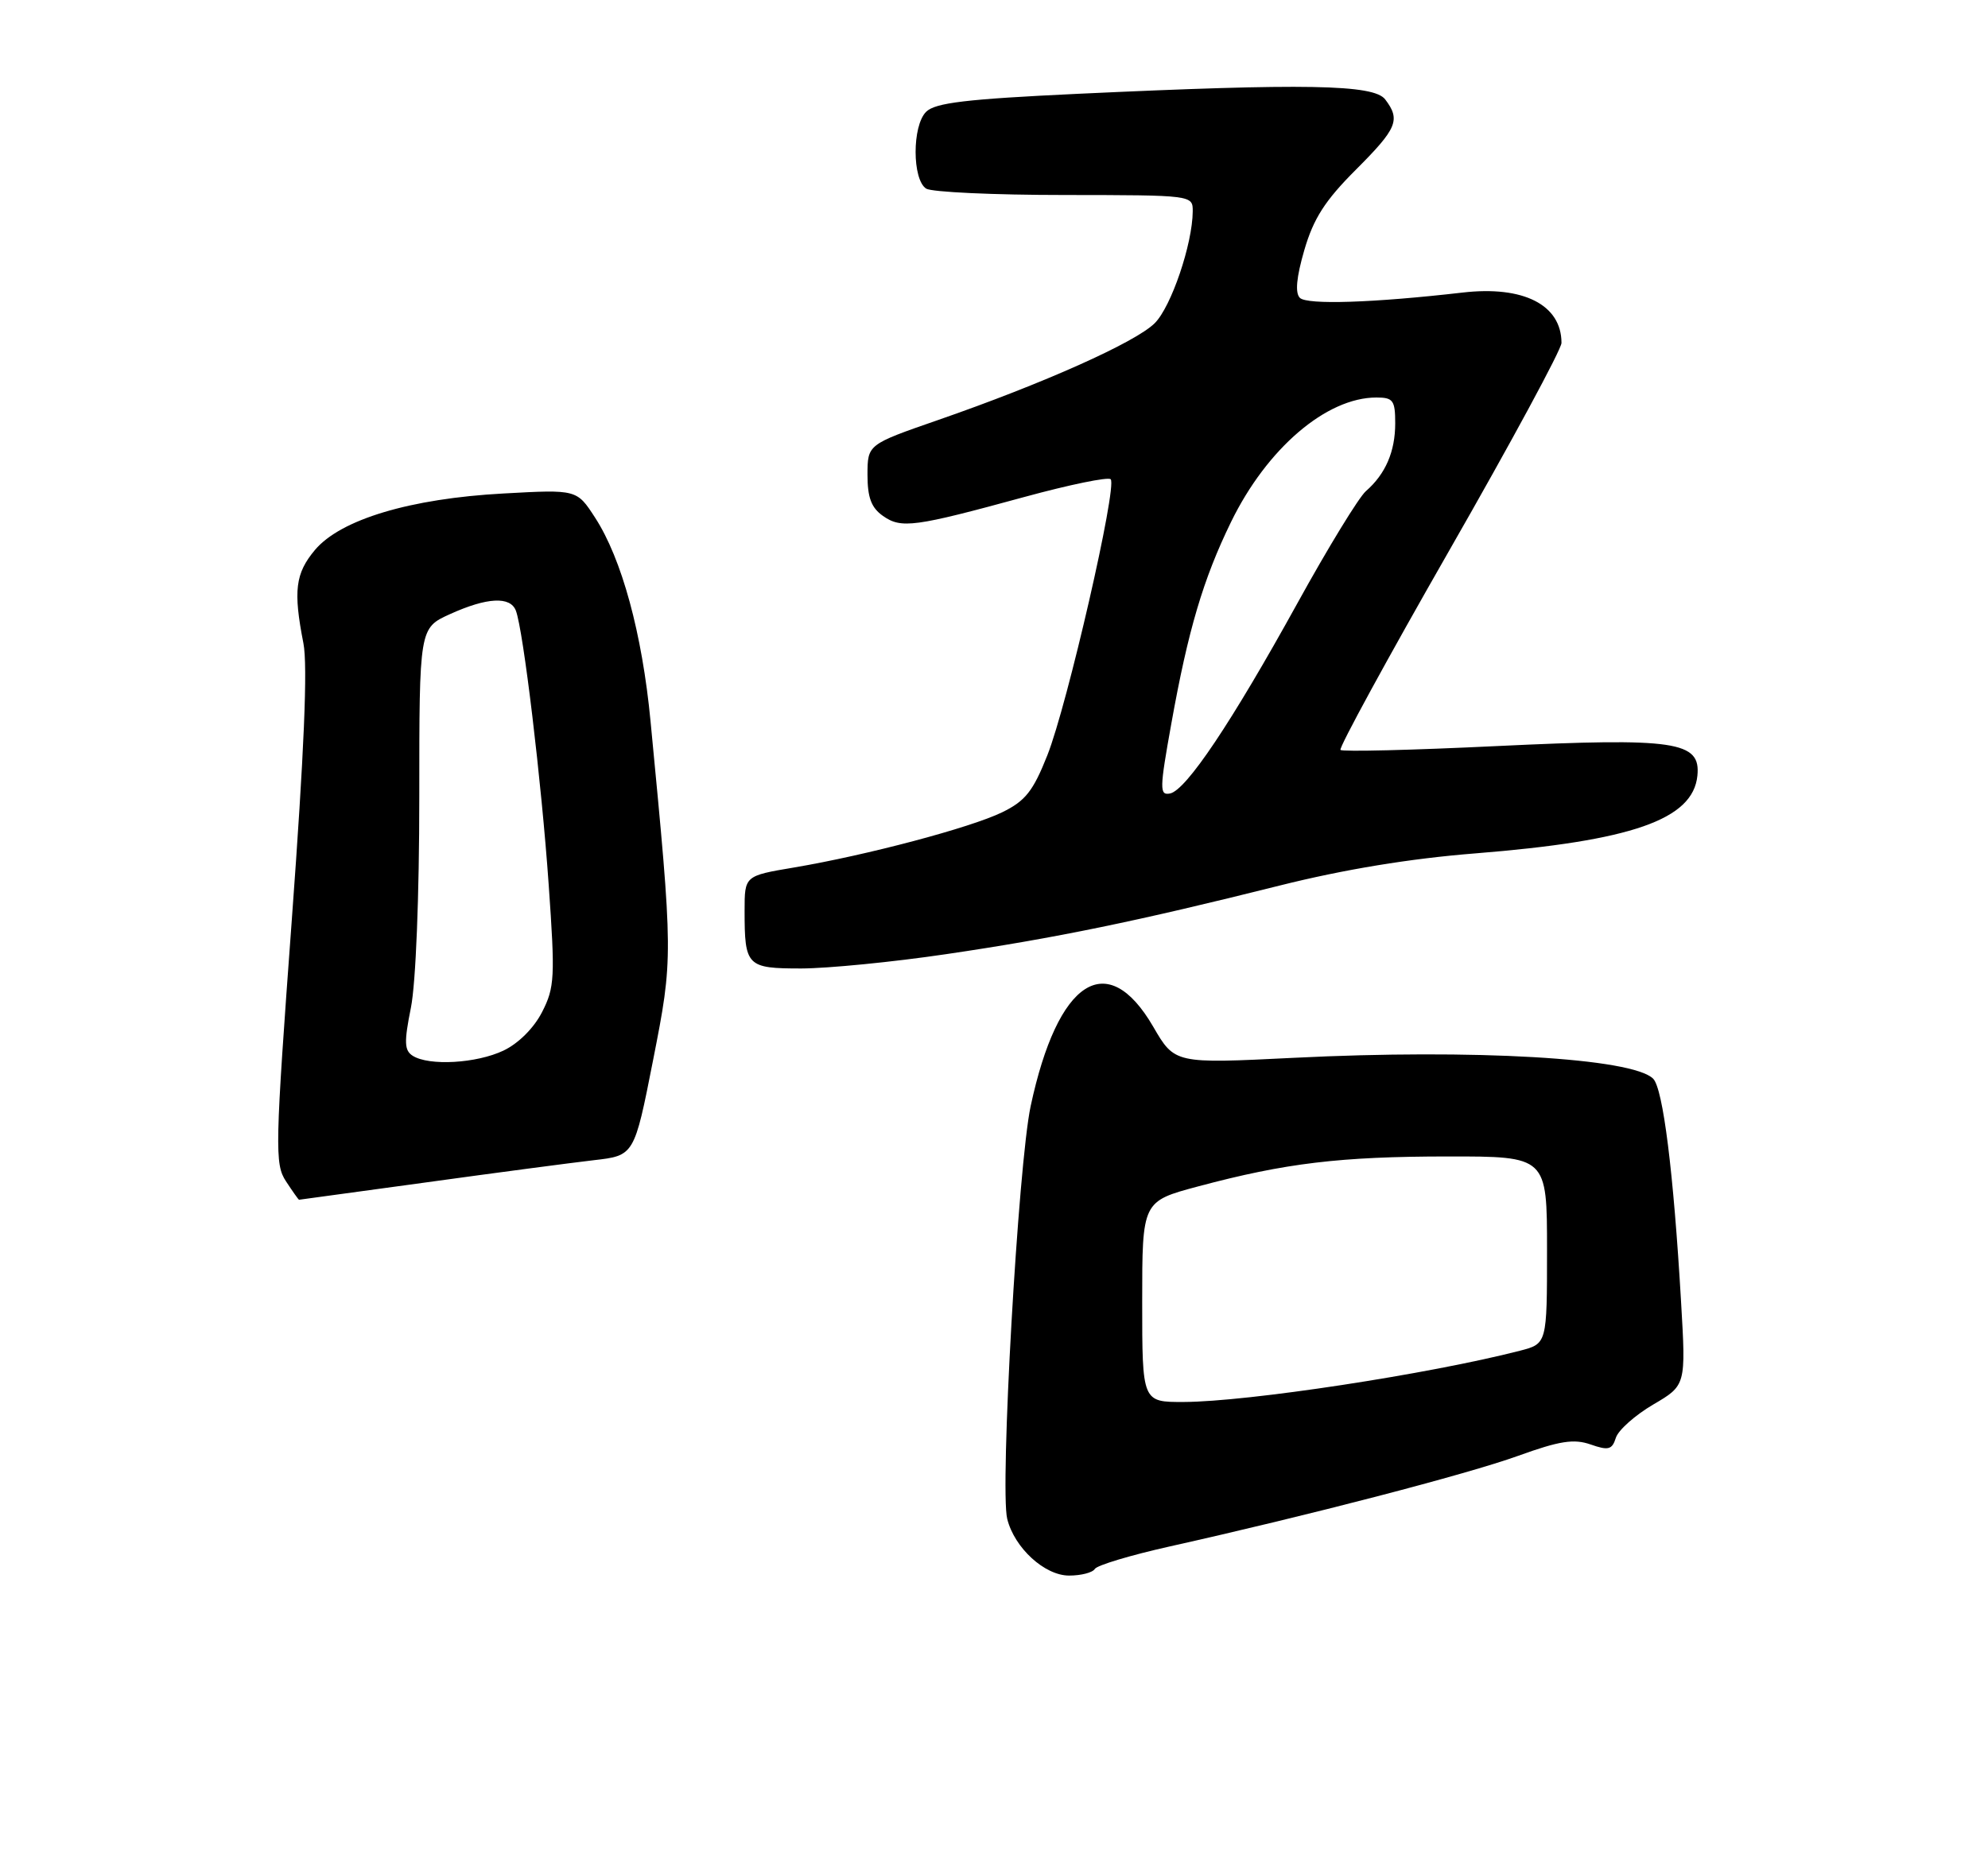 <?xml version="1.0" encoding="UTF-8" standalone="no"?>
<!DOCTYPE svg PUBLIC "-//W3C//DTD SVG 1.1//EN" "http://www.w3.org/Graphics/SVG/1.1/DTD/svg11.dtd" >
<svg xmlns="http://www.w3.org/2000/svg" xmlns:xlink="http://www.w3.org/1999/xlink" version="1.1" viewBox="0 0 275 256">
 <g >
 <path fill="currentColor"
d=" M 151.45 217.08 C 151.76 216.57 156.40 215.18 161.76 213.98 C 180.98 209.69 202.94 203.98 209.98 201.44 C 215.74 199.36 217.71 199.05 220.03 199.86 C 222.49 200.72 223.00 200.59 223.52 198.94 C 223.86 197.87 226.18 195.81 228.68 194.34 C 233.22 191.68 233.22 191.68 232.54 180.09 C 231.50 162.18 230.05 150.62 228.68 149.25 C 225.82 146.39 203.89 145.12 179.00 146.36 C 162.50 147.18 162.50 147.18 159.52 142.05 C 153.16 131.11 146.31 135.55 142.57 153.05 C 140.85 161.12 138.29 206.05 139.33 210.16 C 140.33 214.18 144.51 218.00 147.89 218.00 C 149.54 218.00 151.14 217.59 151.45 217.08 Z  M 59.01 163.59 C 68.63 162.26 79.03 160.89 82.12 160.53 C 87.74 159.89 87.74 159.89 90.34 146.69 C 93.13 132.48 93.13 132.51 89.99 99.80 C 88.83 87.64 86.01 77.30 82.31 71.61 C 79.79 67.72 79.79 67.72 69.64 68.28 C 56.75 68.98 47.13 71.87 43.57 76.09 C 40.85 79.34 40.55 81.74 41.97 89.00 C 42.58 92.08 42.07 104.11 40.37 127.20 C 38.04 158.85 37.99 161.05 39.56 163.45 C 40.48 164.85 41.29 166.00 41.37 166.00 C 41.45 166.00 49.39 164.91 59.01 163.59 Z  M 130.87 132.02 C 145.93 129.81 157.34 127.46 177.00 122.53 C 185.94 120.29 195.07 118.79 204.04 118.08 C 225.73 116.35 234.19 113.40 234.80 107.33 C 235.28 102.57 231.80 102.05 207.02 103.23 C 195.40 103.79 185.69 104.03 185.43 103.76 C 185.17 103.50 191.94 91.08 200.48 76.16 C 209.02 61.25 216.00 48.33 216.00 47.45 C 216.00 42.18 210.74 39.50 202.31 40.48 C 189.98 41.90 180.80 42.20 179.81 41.21 C 179.13 40.53 179.33 38.37 180.43 34.59 C 181.70 30.24 183.28 27.76 187.53 23.51 C 193.28 17.76 193.77 16.59 191.61 13.75 C 190.03 11.68 180.59 11.51 149.09 12.98 C 133.65 13.71 129.36 14.22 128.11 15.47 C 126.16 17.41 126.18 24.86 128.12 26.10 C 128.88 26.58 137.49 26.98 147.25 26.98 C 164.99 27.00 165.00 27.00 164.99 29.25 C 164.96 33.76 162.02 42.43 159.74 44.71 C 157.11 47.35 144.31 53.07 129.75 58.12 C 120.01 61.50 120.01 61.50 120.00 65.69 C 120.00 68.85 120.53 70.26 122.15 71.39 C 124.68 73.17 126.49 72.92 141.75 68.75 C 147.94 67.06 153.29 65.96 153.64 66.31 C 154.59 67.26 147.64 97.55 144.88 104.50 C 142.91 109.47 141.84 110.82 138.65 112.38 C 134.26 114.52 119.94 118.32 109.83 120.03 C 103.00 121.18 103.00 121.18 103.00 126.01 C 103.00 133.70 103.30 134.00 110.86 134.00 C 114.51 133.99 123.52 133.11 130.87 132.02 Z  M 158.00 180.11 C 158.00 166.22 158.00 166.22 165.75 164.15 C 177.84 160.92 185.40 160.02 200.25 160.01 C 214.00 160.00 214.00 160.00 214.00 172.96 C 214.00 185.92 214.00 185.92 210.25 186.89 C 197.66 190.13 172.59 193.95 163.75 193.98 C 158.00 194.00 158.00 194.00 158.00 180.11 Z  M 57.09 146.08 C 55.93 145.34 55.88 144.21 56.84 139.43 C 57.52 136.05 58.00 124.00 58.00 110.28 C 58.00 86.90 58.00 86.90 62.25 84.97 C 67.37 82.65 70.59 82.48 71.36 84.49 C 72.39 87.17 74.91 108.23 75.90 122.41 C 76.80 135.21 76.73 136.62 74.99 140.02 C 73.86 142.24 71.71 144.38 69.65 145.36 C 65.91 147.14 59.35 147.51 57.09 146.08 Z  M 162.03 100.12 C 164.35 87.17 166.45 80.09 170.29 72.22 C 175.25 62.05 183.48 55.00 190.40 55.00 C 192.71 55.00 193.00 55.39 193.00 58.57 C 193.00 62.48 191.66 65.59 188.94 67.96 C 187.97 68.81 183.69 75.80 179.45 83.50 C 170.36 99.97 164.07 109.36 161.84 109.79 C 160.38 110.07 160.40 109.18 162.03 100.12 Z "/>
</g>
</svg>